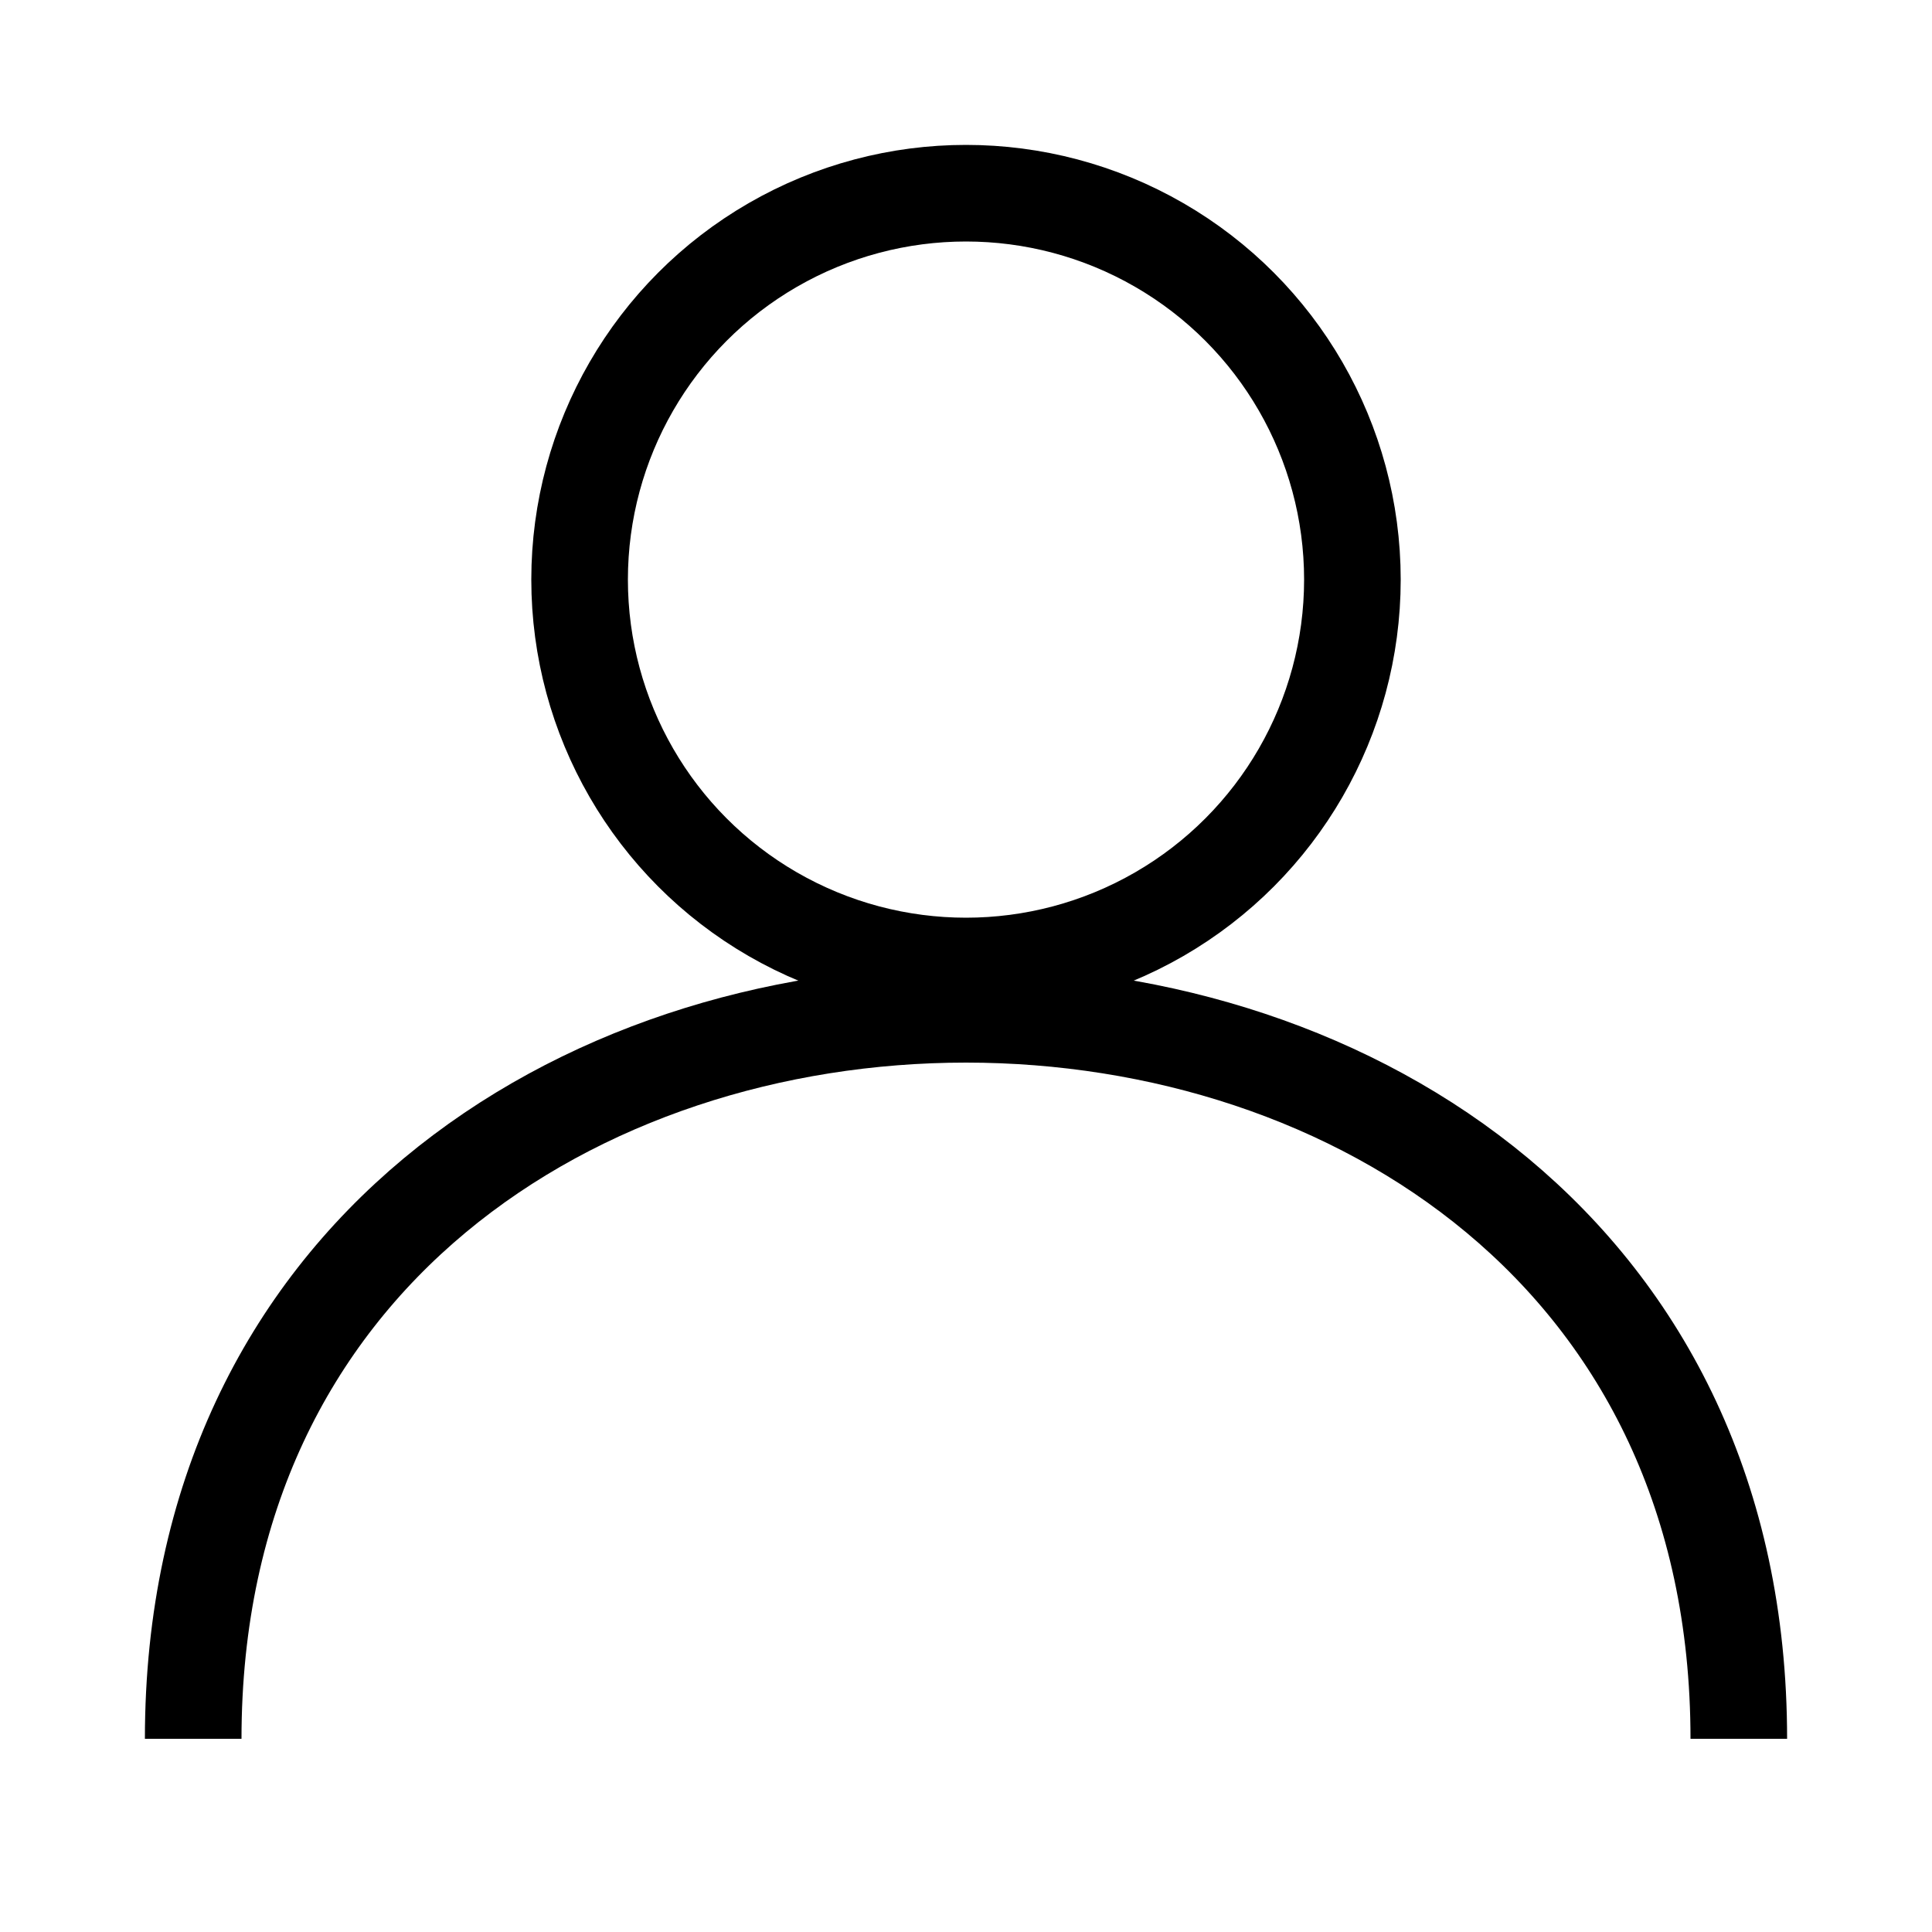 <svg viewBox="0 0 20 20" xmlns="http://www.w3.org/2000/svg" width="20" height="20">
  <style>
    circle, path {
      fill: none;
      stroke: black;
    }
  </style>
  <circle cx="10" cy="6" r="4"/>
  <path d="M2 18 c0 -10, 16 -10, 16 0"/>
</svg>

